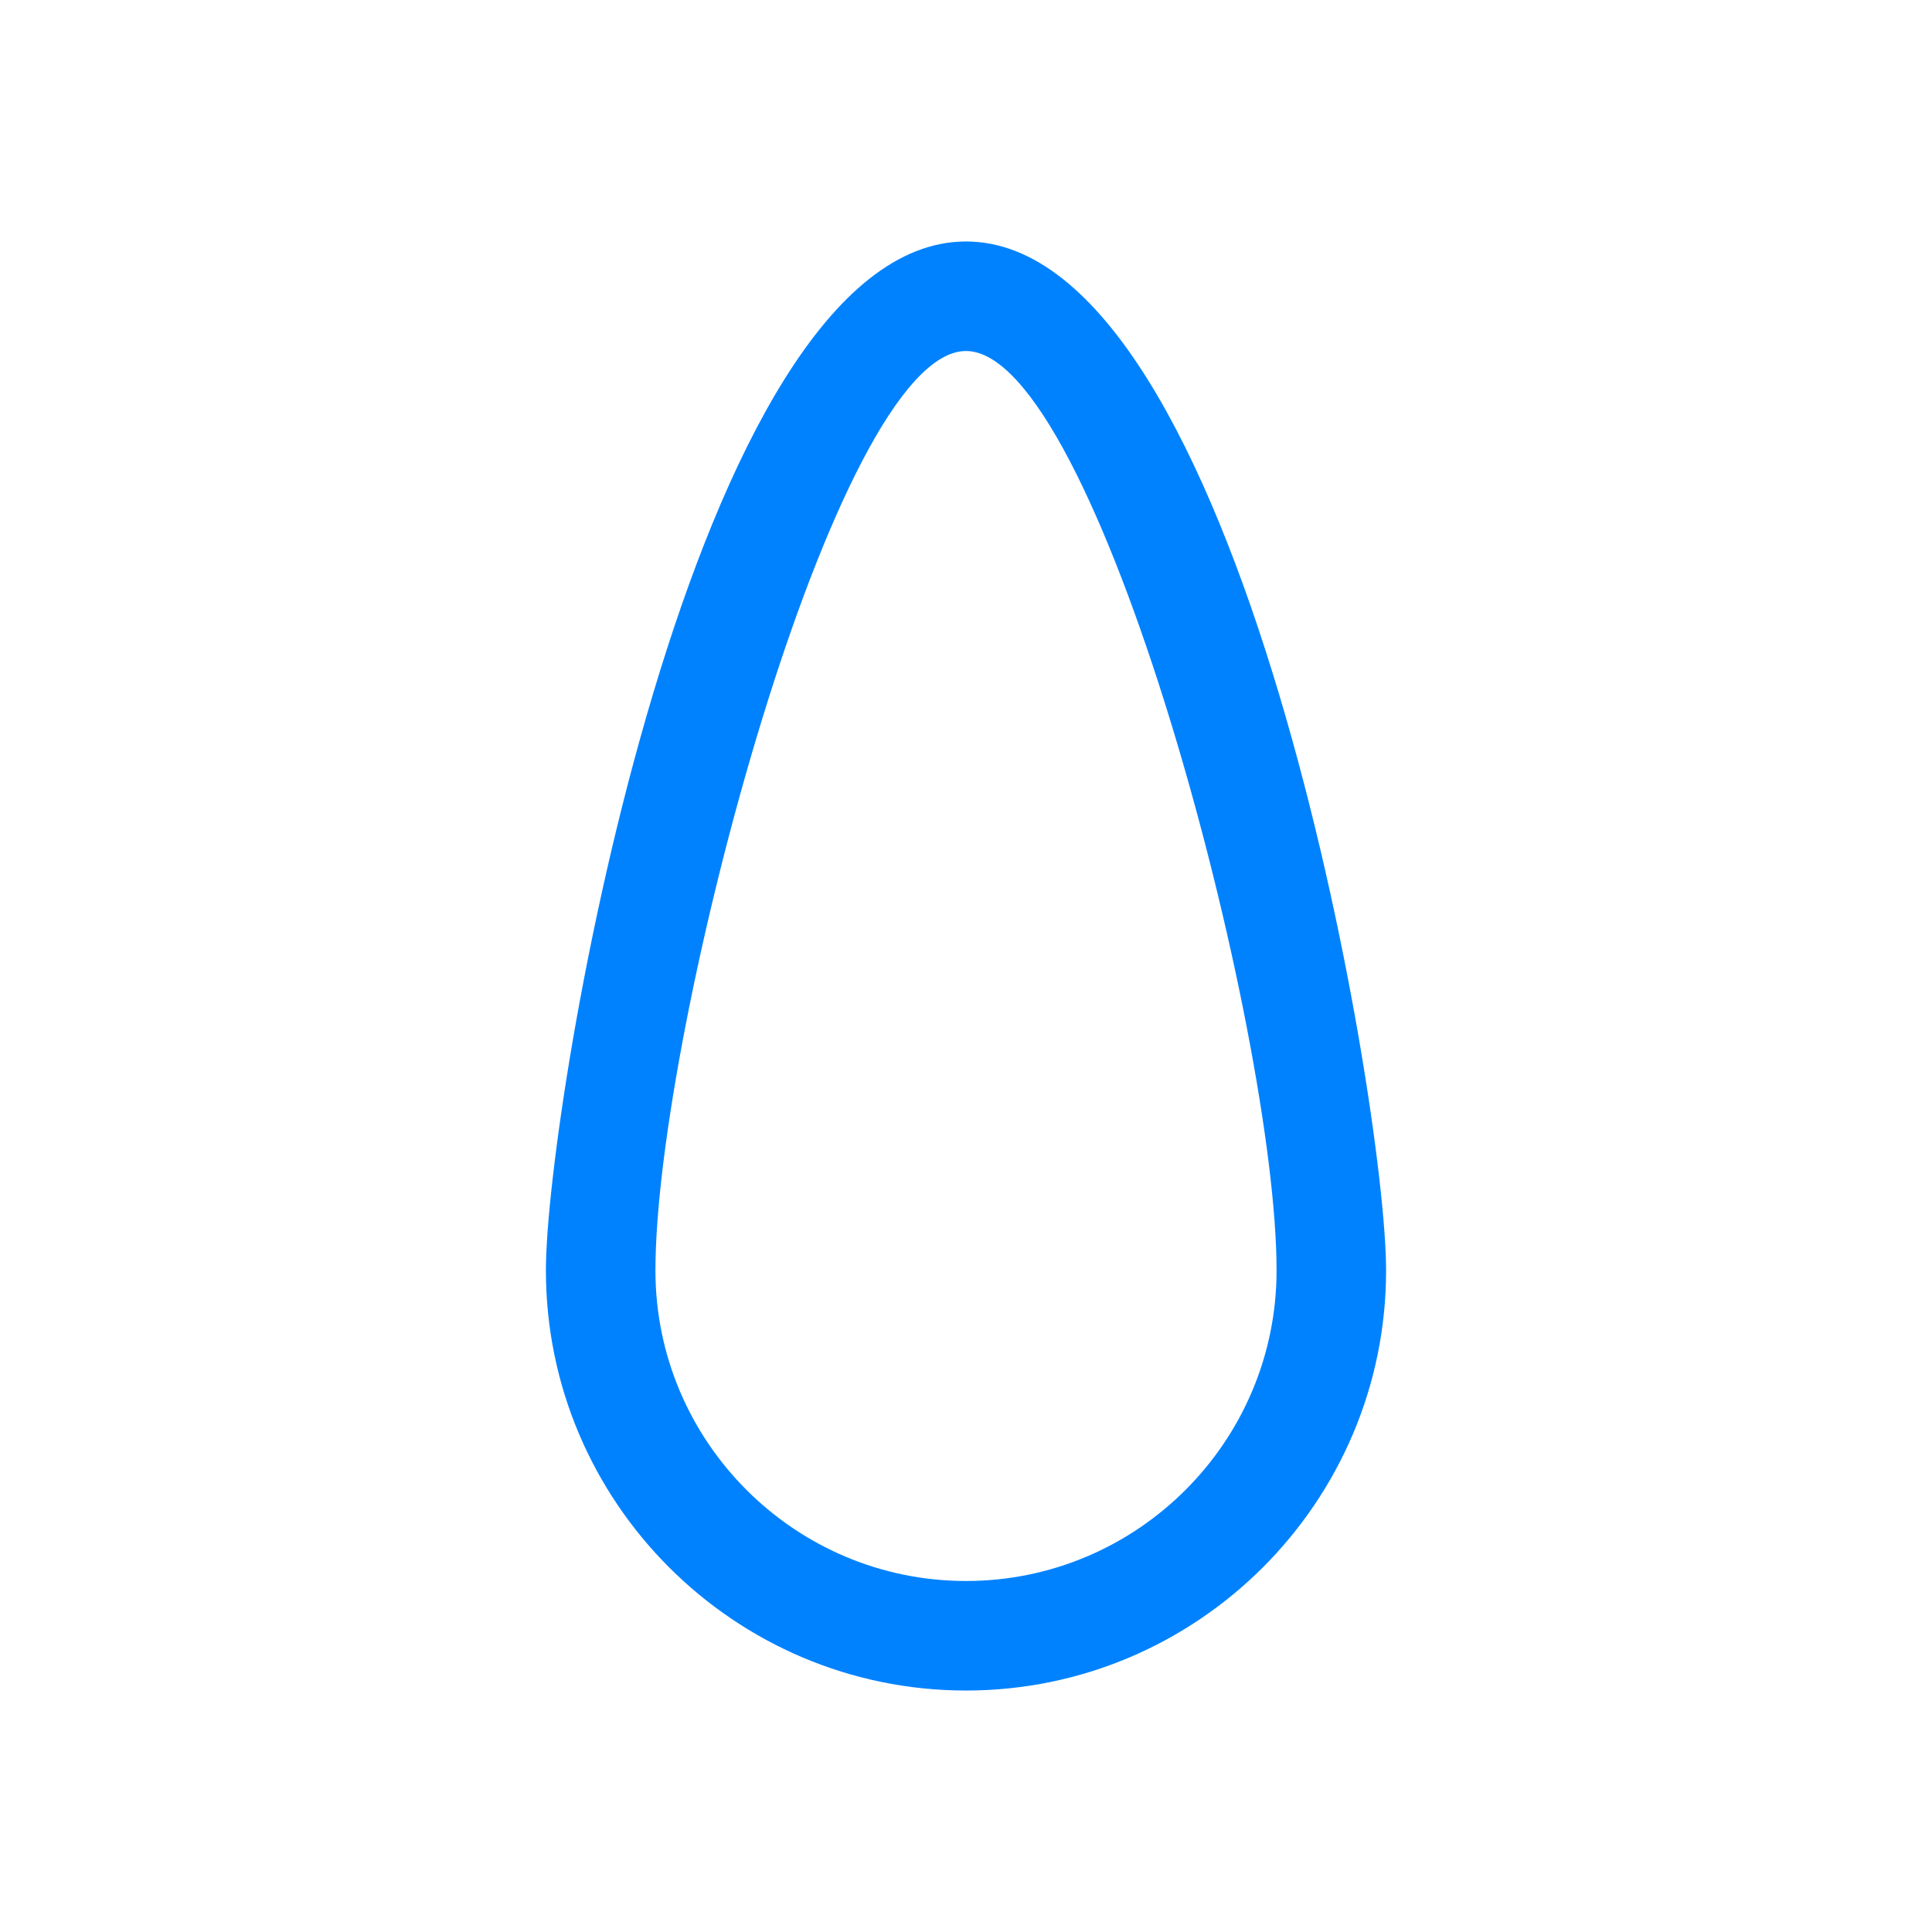<?xml version="1.0" encoding="UTF-8"?>
<svg id="Layer_2" xmlns="http://www.w3.org/2000/svg" baseProfile="tiny" version="1.2" viewBox="0 0 75 75">
  <!-- Generator: Adobe Illustrator 29.3.1, SVG Export Plug-In . SVG Version: 2.1.0 Build 151)  -->
  <path d="M37.5,65.626c-8.992,0-16.308-7.315-16.308-16.308,0-6.501,5.675-39.944,16.308-39.944s16.308,33.443,16.308,39.944c0,8.992-7.315,16.308-16.308,16.308ZM37.5,13.626c-5.083,0-12.056,26.387-12.056,35.692,0,6.647,5.408,12.056,12.056,12.056s12.056-5.408,12.056-12.056c0-9.306-6.973-35.692-12.056-35.692Z" fill="#0082ff"/>
</svg>